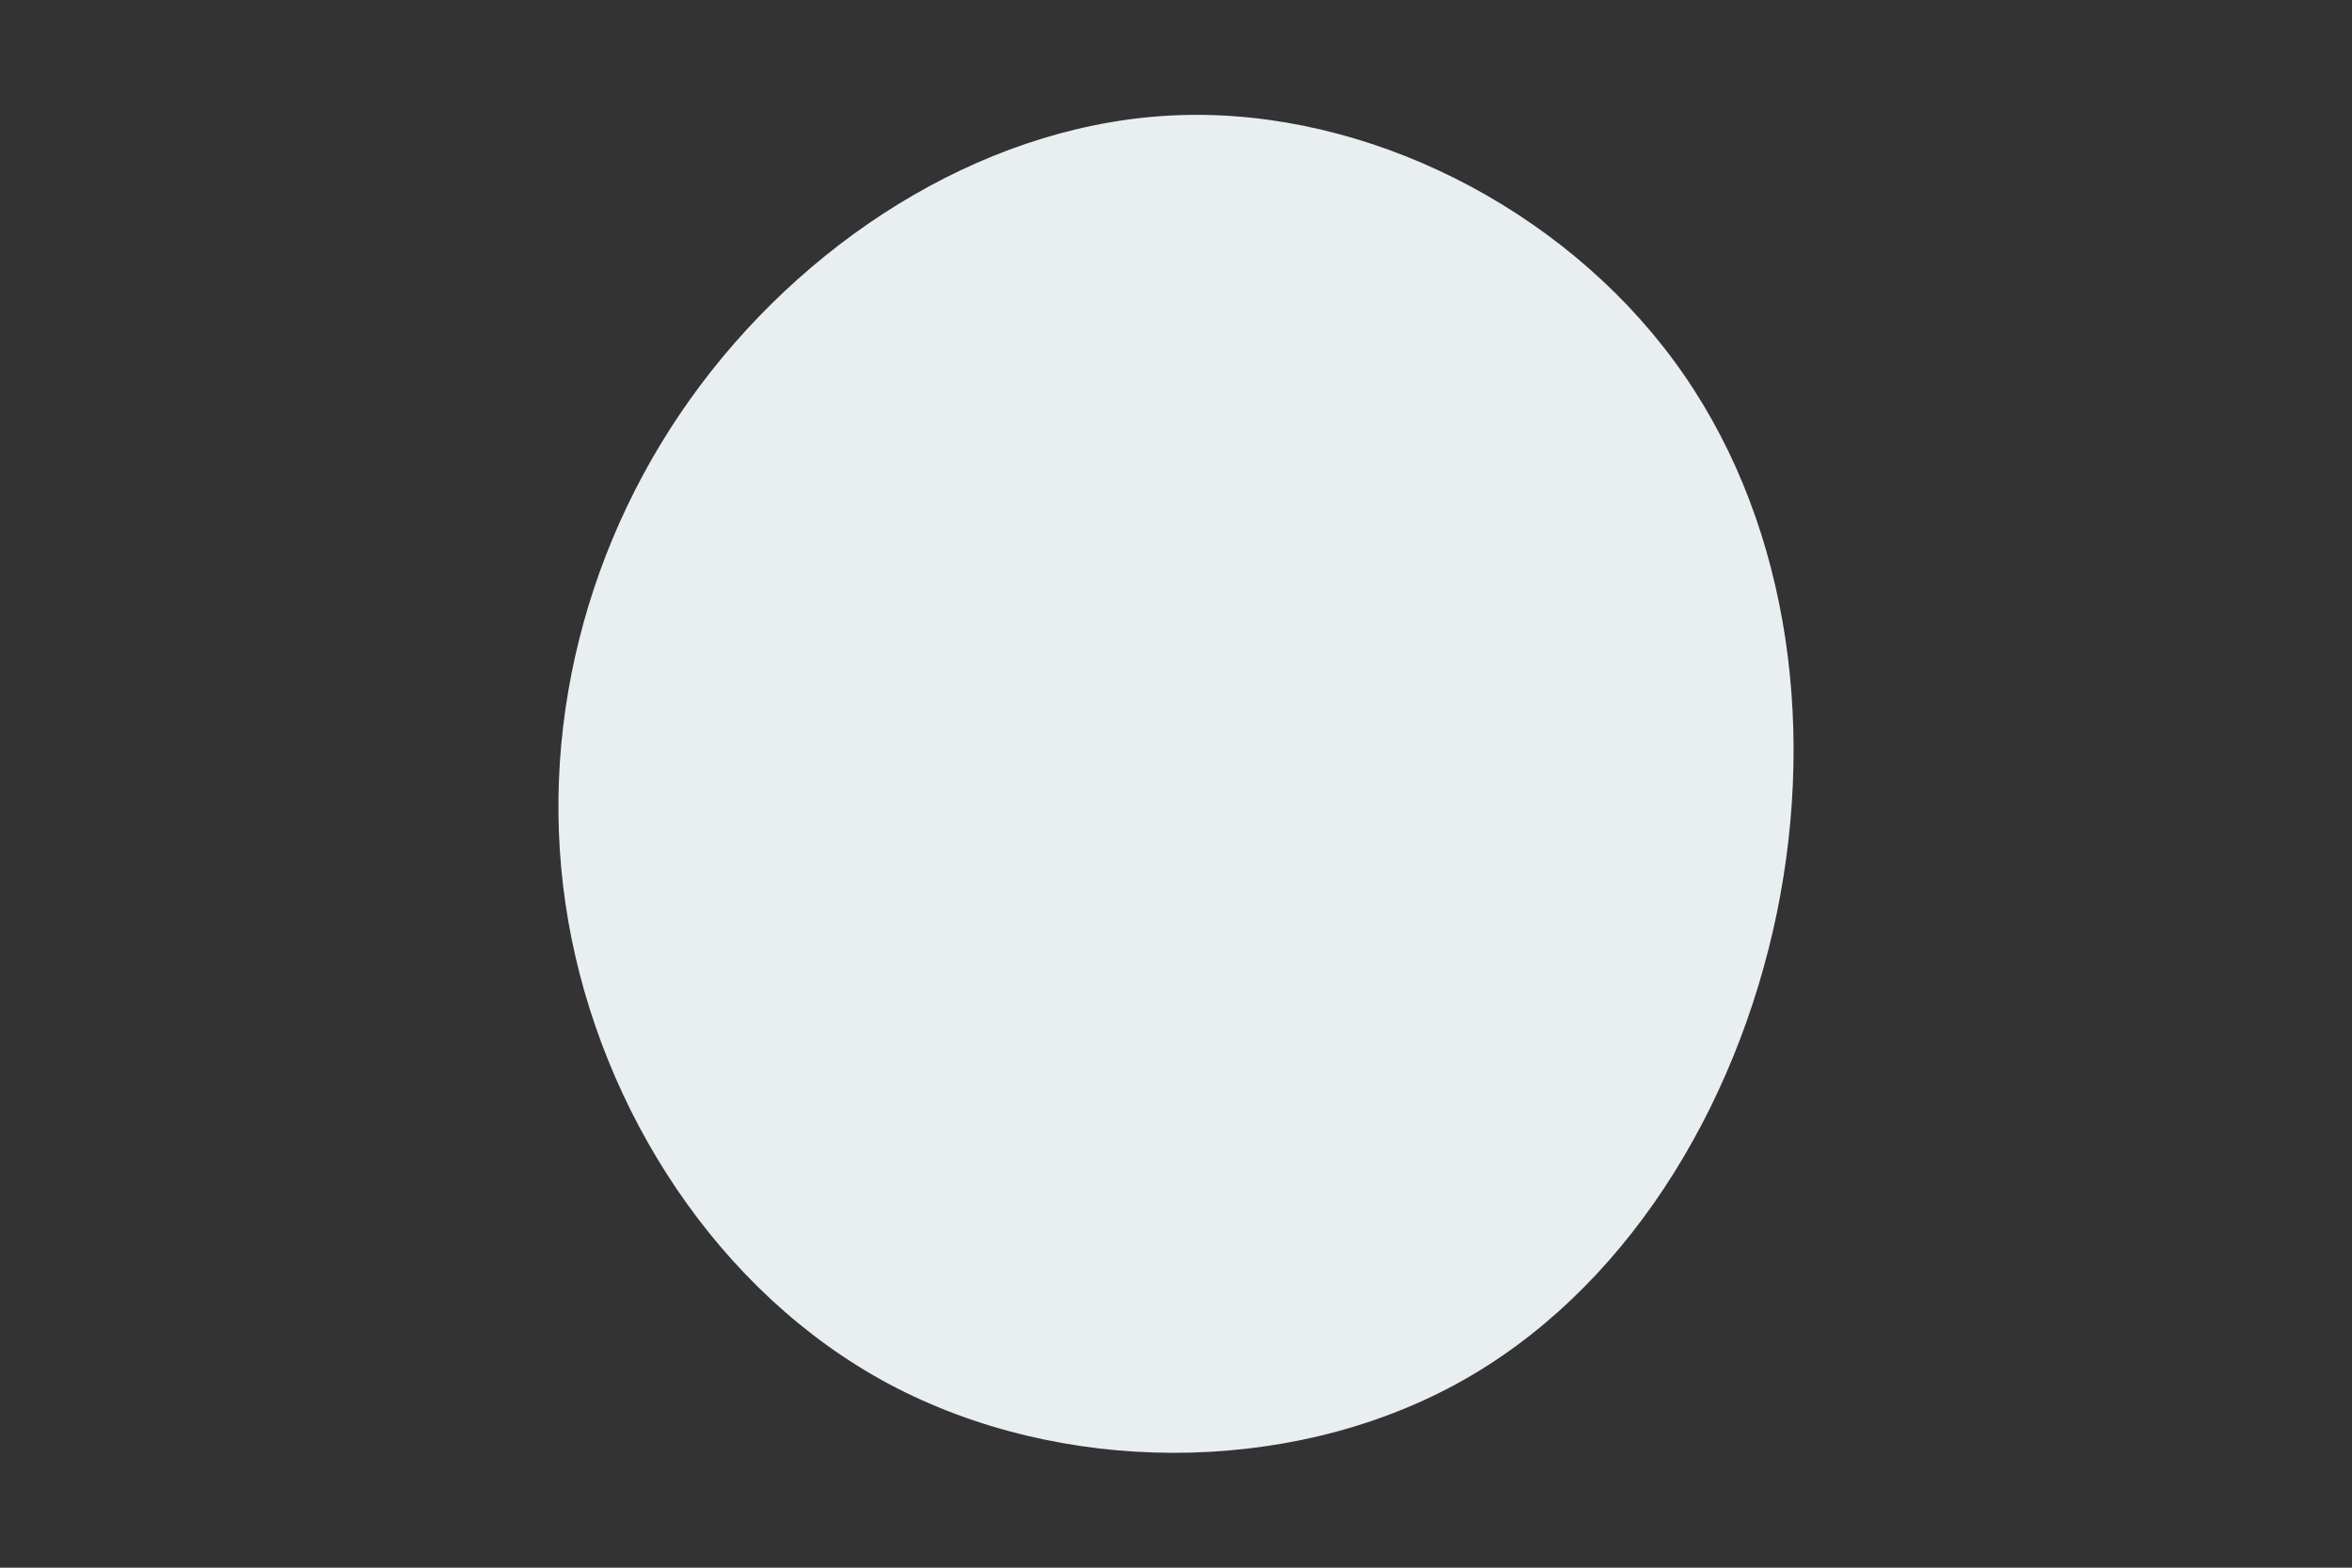 <svg id="visual" viewBox="0 0 900 600" width="900" height="600" xmlns="http://www.w3.org/2000/svg" xmlns:xlink="http://www.w3.org/1999/xlink" version="1.1"><rect x="0" y="0" width="900" height="600" fill="#333333" stroke="none"/><g transform="translate(448.771 294.956)"><path d="M191.6 -157.1C234.7 -98.8 246.5 -19.9 231.1 54.7C215.6 129.4 172.9 199.8 108.2 234.9C43.5 270 -43.1 269.7 -108.7 234.7C-174.2 199.6 -218.7 129.9 -231.3 57.7C-243.9 -14.5 -224.6 -89.1 -180.7 -147.6C-136.8 -206.1 -68.4 -248.6 2.9 -250.9C74.3 -253.2 148.5 -215.5 191.6 -157.1" fill="#E9EEF1"></path></g></svg>